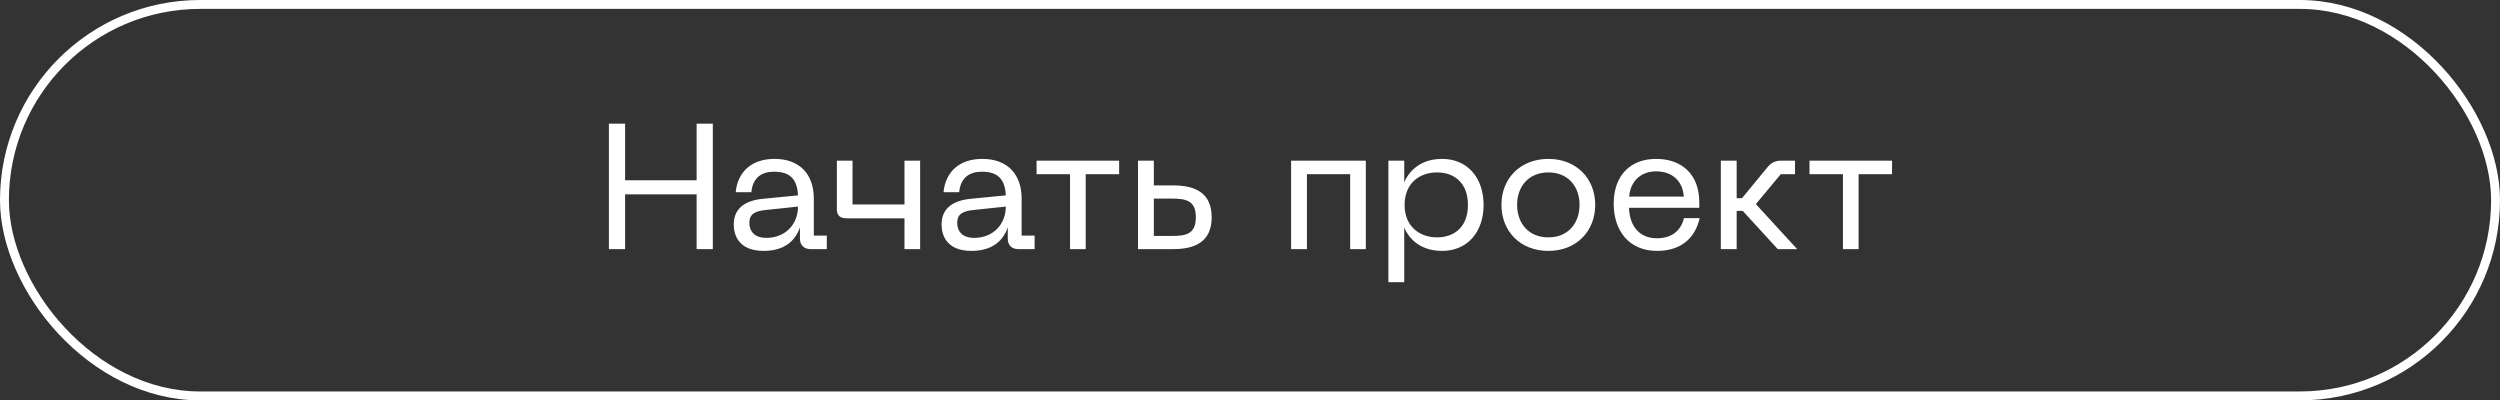 <svg width="281" height="45" viewBox="0 0 281 45" fill="none" xmlns="http://www.w3.org/2000/svg">
<rect x="0" y="0" width="281" height="45" fill="#333333" stroke="none"/>
<rect x="0.5" y="0.5" width="280" height="44" rx="22" stroke="white"/>
<path d="M68.44 13.9H70.26V20.26H78.3V13.9H80.12V28H78.3V21.84H70.26V28H68.44V13.9ZM82.473 25.24C82.473 23.66 83.433 22.56 85.793 22.34L89.693 21.96C89.613 20.16 88.813 19.3 87.013 19.3C85.633 19.3 84.613 19.94 84.453 21.6H82.693C82.913 19.34 84.453 17.86 87.053 17.86C89.933 17.86 91.473 19.64 91.473 22.32V26.48H92.933V28H91.113C90.353 28 89.913 27.56 89.913 26.8V25.54C89.453 26.94 88.293 28.2 85.833 28.2C82.913 28.2 82.473 26.28 82.473 25.24ZM84.233 25.02C84.233 26.16 84.973 26.74 86.113 26.74C88.273 26.74 89.693 25.22 89.693 23.22L86.093 23.6C84.873 23.72 84.233 24.06 84.233 25.02ZM94.064 18.06H95.824V22.98H101.664V18.06H103.424V28H101.664V24.54H95.184C94.424 24.54 94.064 24.22 94.064 23.54V18.06ZM105.832 25.24C105.832 23.66 106.792 22.56 109.152 22.34L113.052 21.96C112.972 20.16 112.172 19.3 110.372 19.3C108.992 19.3 107.972 19.94 107.812 21.6H106.052C106.272 19.34 107.812 17.86 110.412 17.86C113.292 17.86 114.832 19.64 114.832 22.32V26.48H116.292V28H114.472C113.712 28 113.272 27.56 113.272 26.8V25.54C112.812 26.94 111.652 28.2 109.192 28.2C106.272 28.2 105.832 26.28 105.832 25.24ZM107.592 25.02C107.592 26.16 108.332 26.74 109.472 26.74C111.632 26.74 113.052 25.22 113.052 23.22L109.452 23.6C108.232 23.72 107.592 24.06 107.592 25.02ZM116.512 18.06H125.792V19.58H122.032V28H120.272V19.58H116.512V18.06ZM131.872 20.84C134.232 20.84 136.192 21.6 136.192 24.42C136.192 27.24 134.232 28 131.872 28H127.912V18.06H129.692V20.84H131.872ZM129.692 26.52H131.672C133.312 26.52 134.412 26.32 134.412 24.42C134.412 22.54 133.312 22.32 131.672 22.32H129.692V26.52ZM145.119 18.06H153.519V28H151.759V19.58H146.899V28H145.119V18.06ZM156.056 31.72V18.06H157.836V20.48C158.536 18.92 159.956 17.86 162.096 17.86C164.956 17.86 166.756 20 166.756 23.04C166.756 26.06 164.956 28.2 162.096 28.2C159.896 28.2 158.496 27.1 157.836 25.58V31.72H156.056ZM157.876 23.04C157.876 25.46 159.576 26.68 161.516 26.68C163.456 26.68 164.996 25.52 164.996 23.04C164.996 20.54 163.456 19.38 161.516 19.38C159.576 19.38 157.876 20.58 157.876 23.04ZM168.762 23.02C168.762 20.08 170.862 17.86 174.042 17.86C177.202 17.86 179.302 20.08 179.302 23.02C179.302 25.98 177.202 28.2 174.042 28.2C170.862 28.2 168.762 25.98 168.762 23.02ZM170.522 23.02C170.522 25.04 171.762 26.68 174.042 26.68C176.302 26.68 177.542 25.04 177.542 23.02C177.542 21.02 176.302 19.38 174.042 19.38C171.762 19.38 170.522 21.02 170.522 23.02ZM181.379 22.9C181.379 19.68 183.299 17.86 186.139 17.86C189.079 17.86 190.999 19.64 190.999 22.72V23.36H183.099C183.159 25.3 184.179 26.78 186.239 26.78C187.939 26.78 188.939 25.9 189.279 24.52H191.039C190.639 26.36 189.319 28.2 186.259 28.2C183.019 28.2 181.379 25.84 181.379 22.9ZM183.119 22.1H189.259C189.139 20.3 187.919 19.26 186.139 19.26C184.499 19.26 183.259 20.3 183.119 22.1ZM193.42 18.06H195.2V22.28H195.8L198.66 18.8C199.08 18.3 199.52 18.06 200.18 18.06H201.76V19.58H200.16L197.36 22.94L202 28H199.82L195.88 23.7H195.2V28H193.42V18.06ZM203.387 18.06H212.667V19.58H208.907V28H207.147V19.58H203.387V18.06Z" fill="white"/>
</svg>
